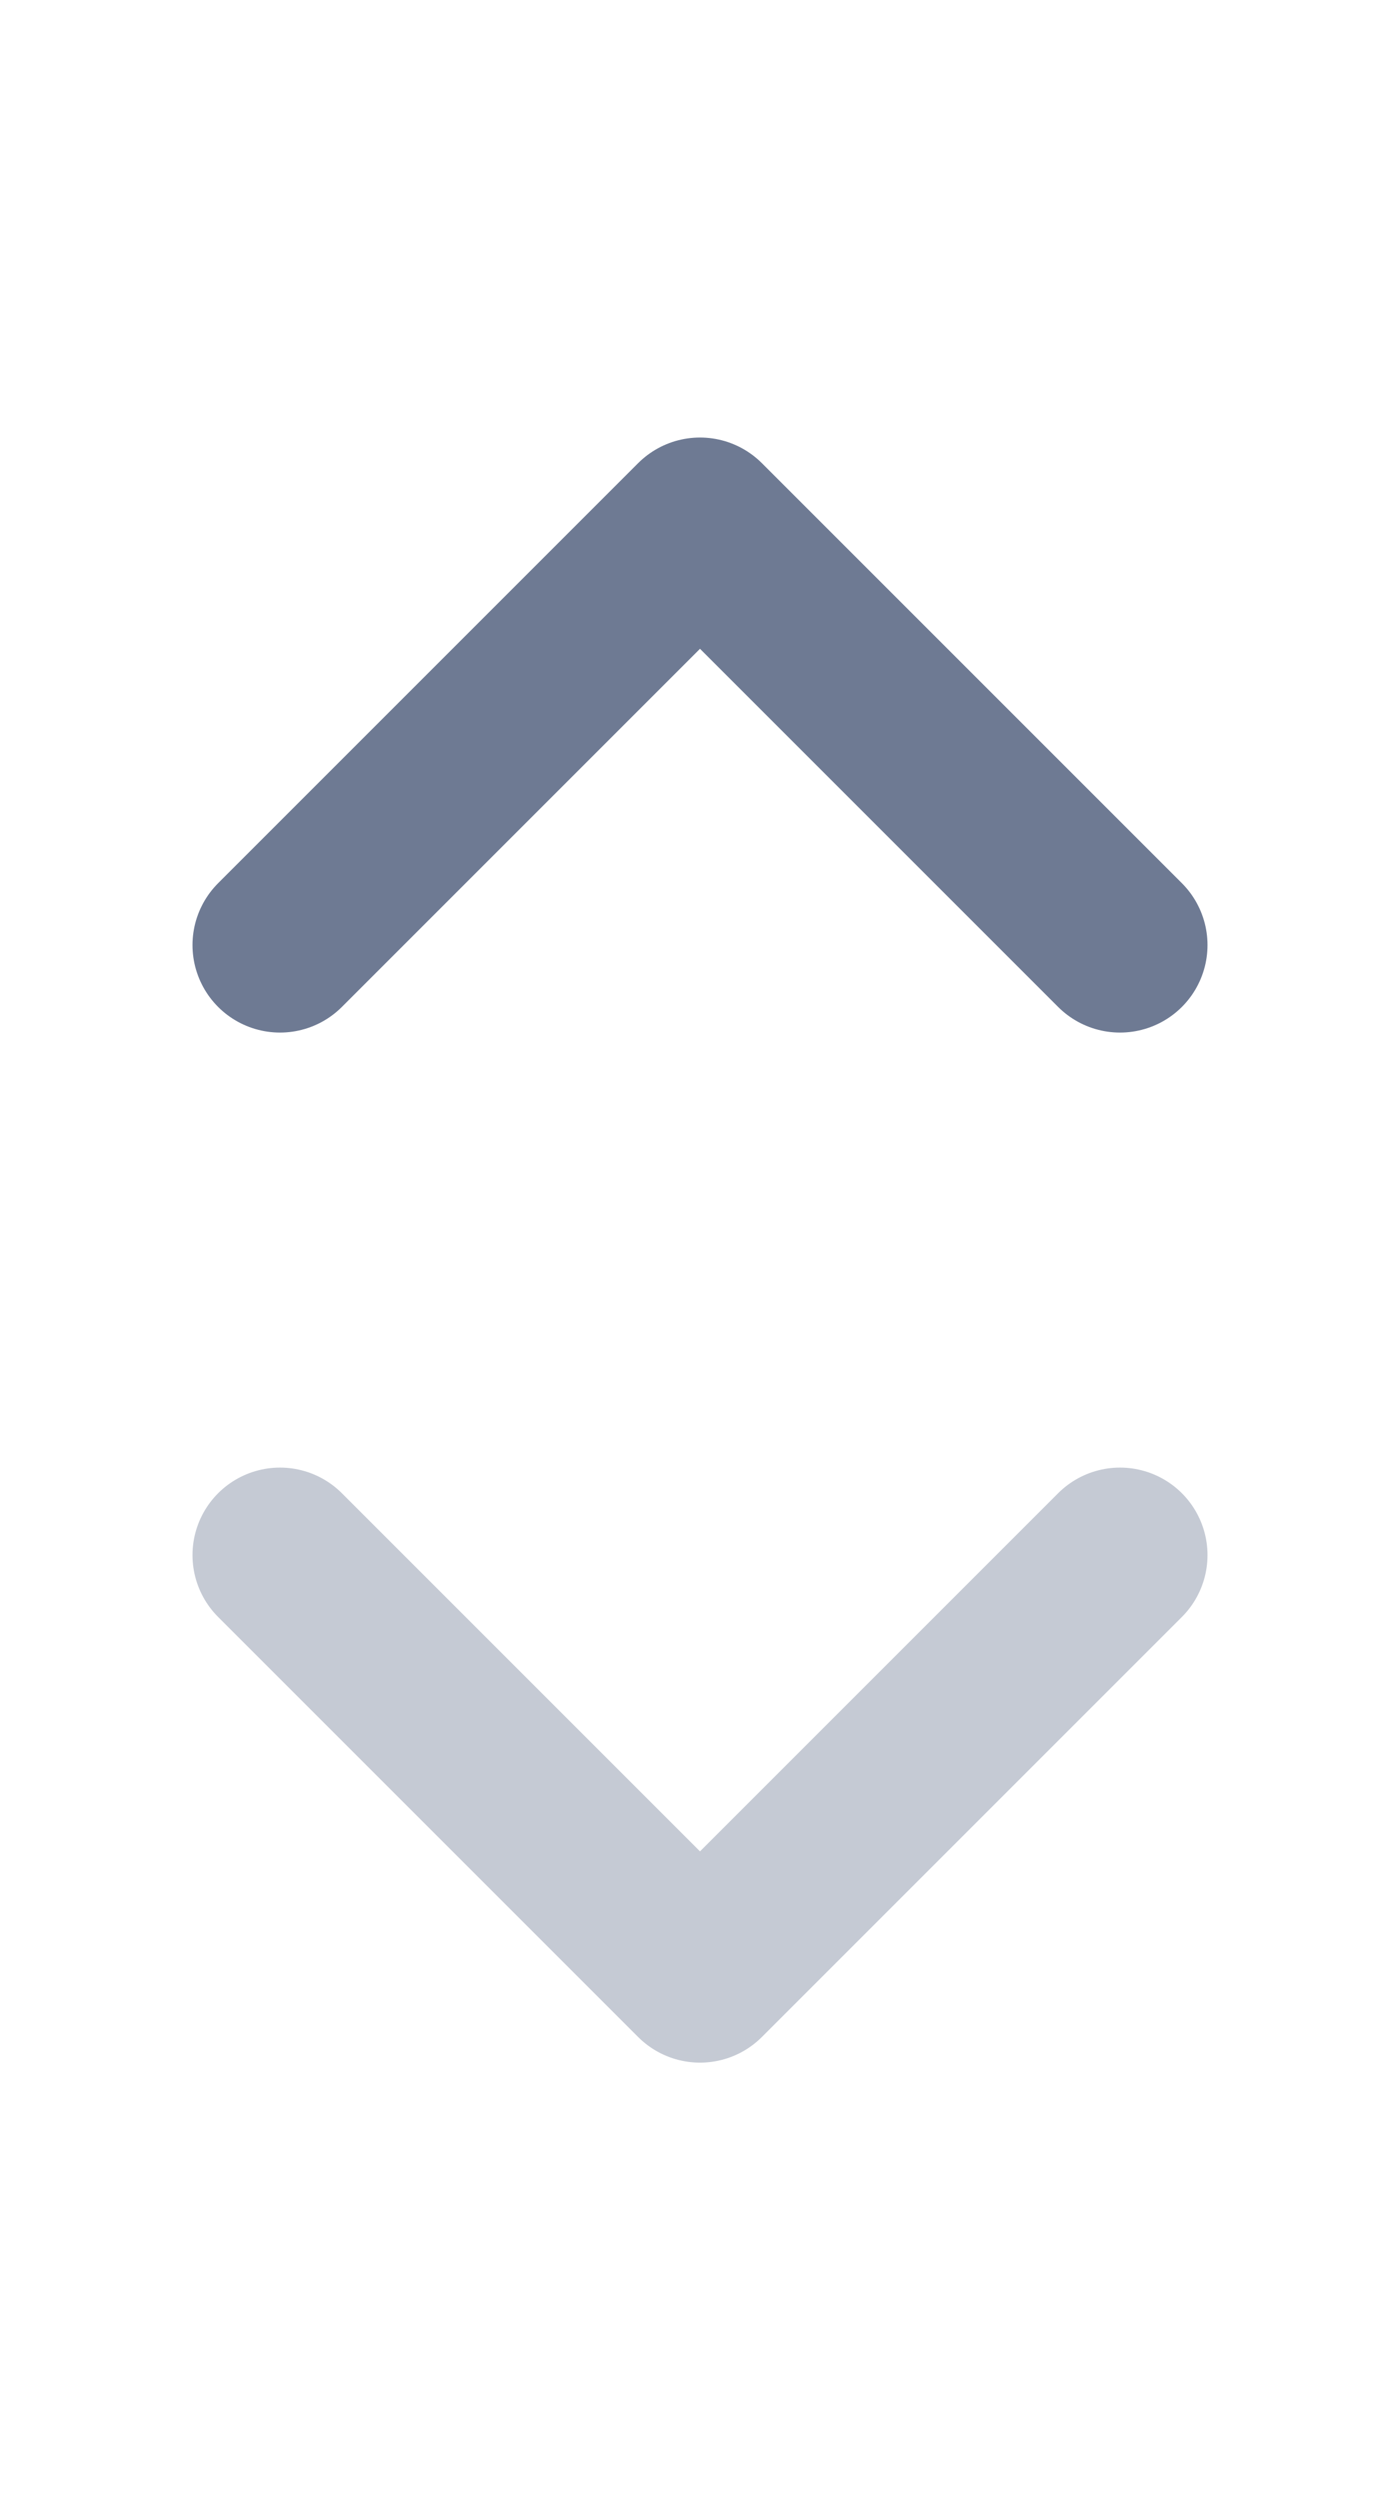 <svg xmlns="http://www.w3.org/2000/svg" id="W_Icon_Order" width="14" height="25" viewBox="0 0 14 25">
    <defs>
        <style>
            .cls-2,.cls-3{fill:none}.cls-3{stroke:#6e7a93;stroke-linecap:round;stroke-linejoin:round;stroke-width:1.75px}
        </style>
    </defs>
    <g id="W_Icon_ChevronSmall" opacity="0.4" transform="translate(0 11)">
        <path id="Rectangle_21035" d="M0 0H14V14H0z" class="cls-2"/>
        <path id="chevron-down" d="M6 9l4.2 4.2L14.4 9" class="cls-3" transform="translate(-3.2 -4.45)"/>
    </g>
    <g id="W_Icon_ChevronSmall-2" transform="rotate(180 7 7)">
        <path id="Rectangle_21035-2" d="M0 0H14V14H0z" class="cls-2"/>
        <path id="chevron-down-2" d="M6 9l4.2 4.2L14.4 9" class="cls-3" transform="translate(-3.2 -4.45)"/>
    </g>
</svg>
